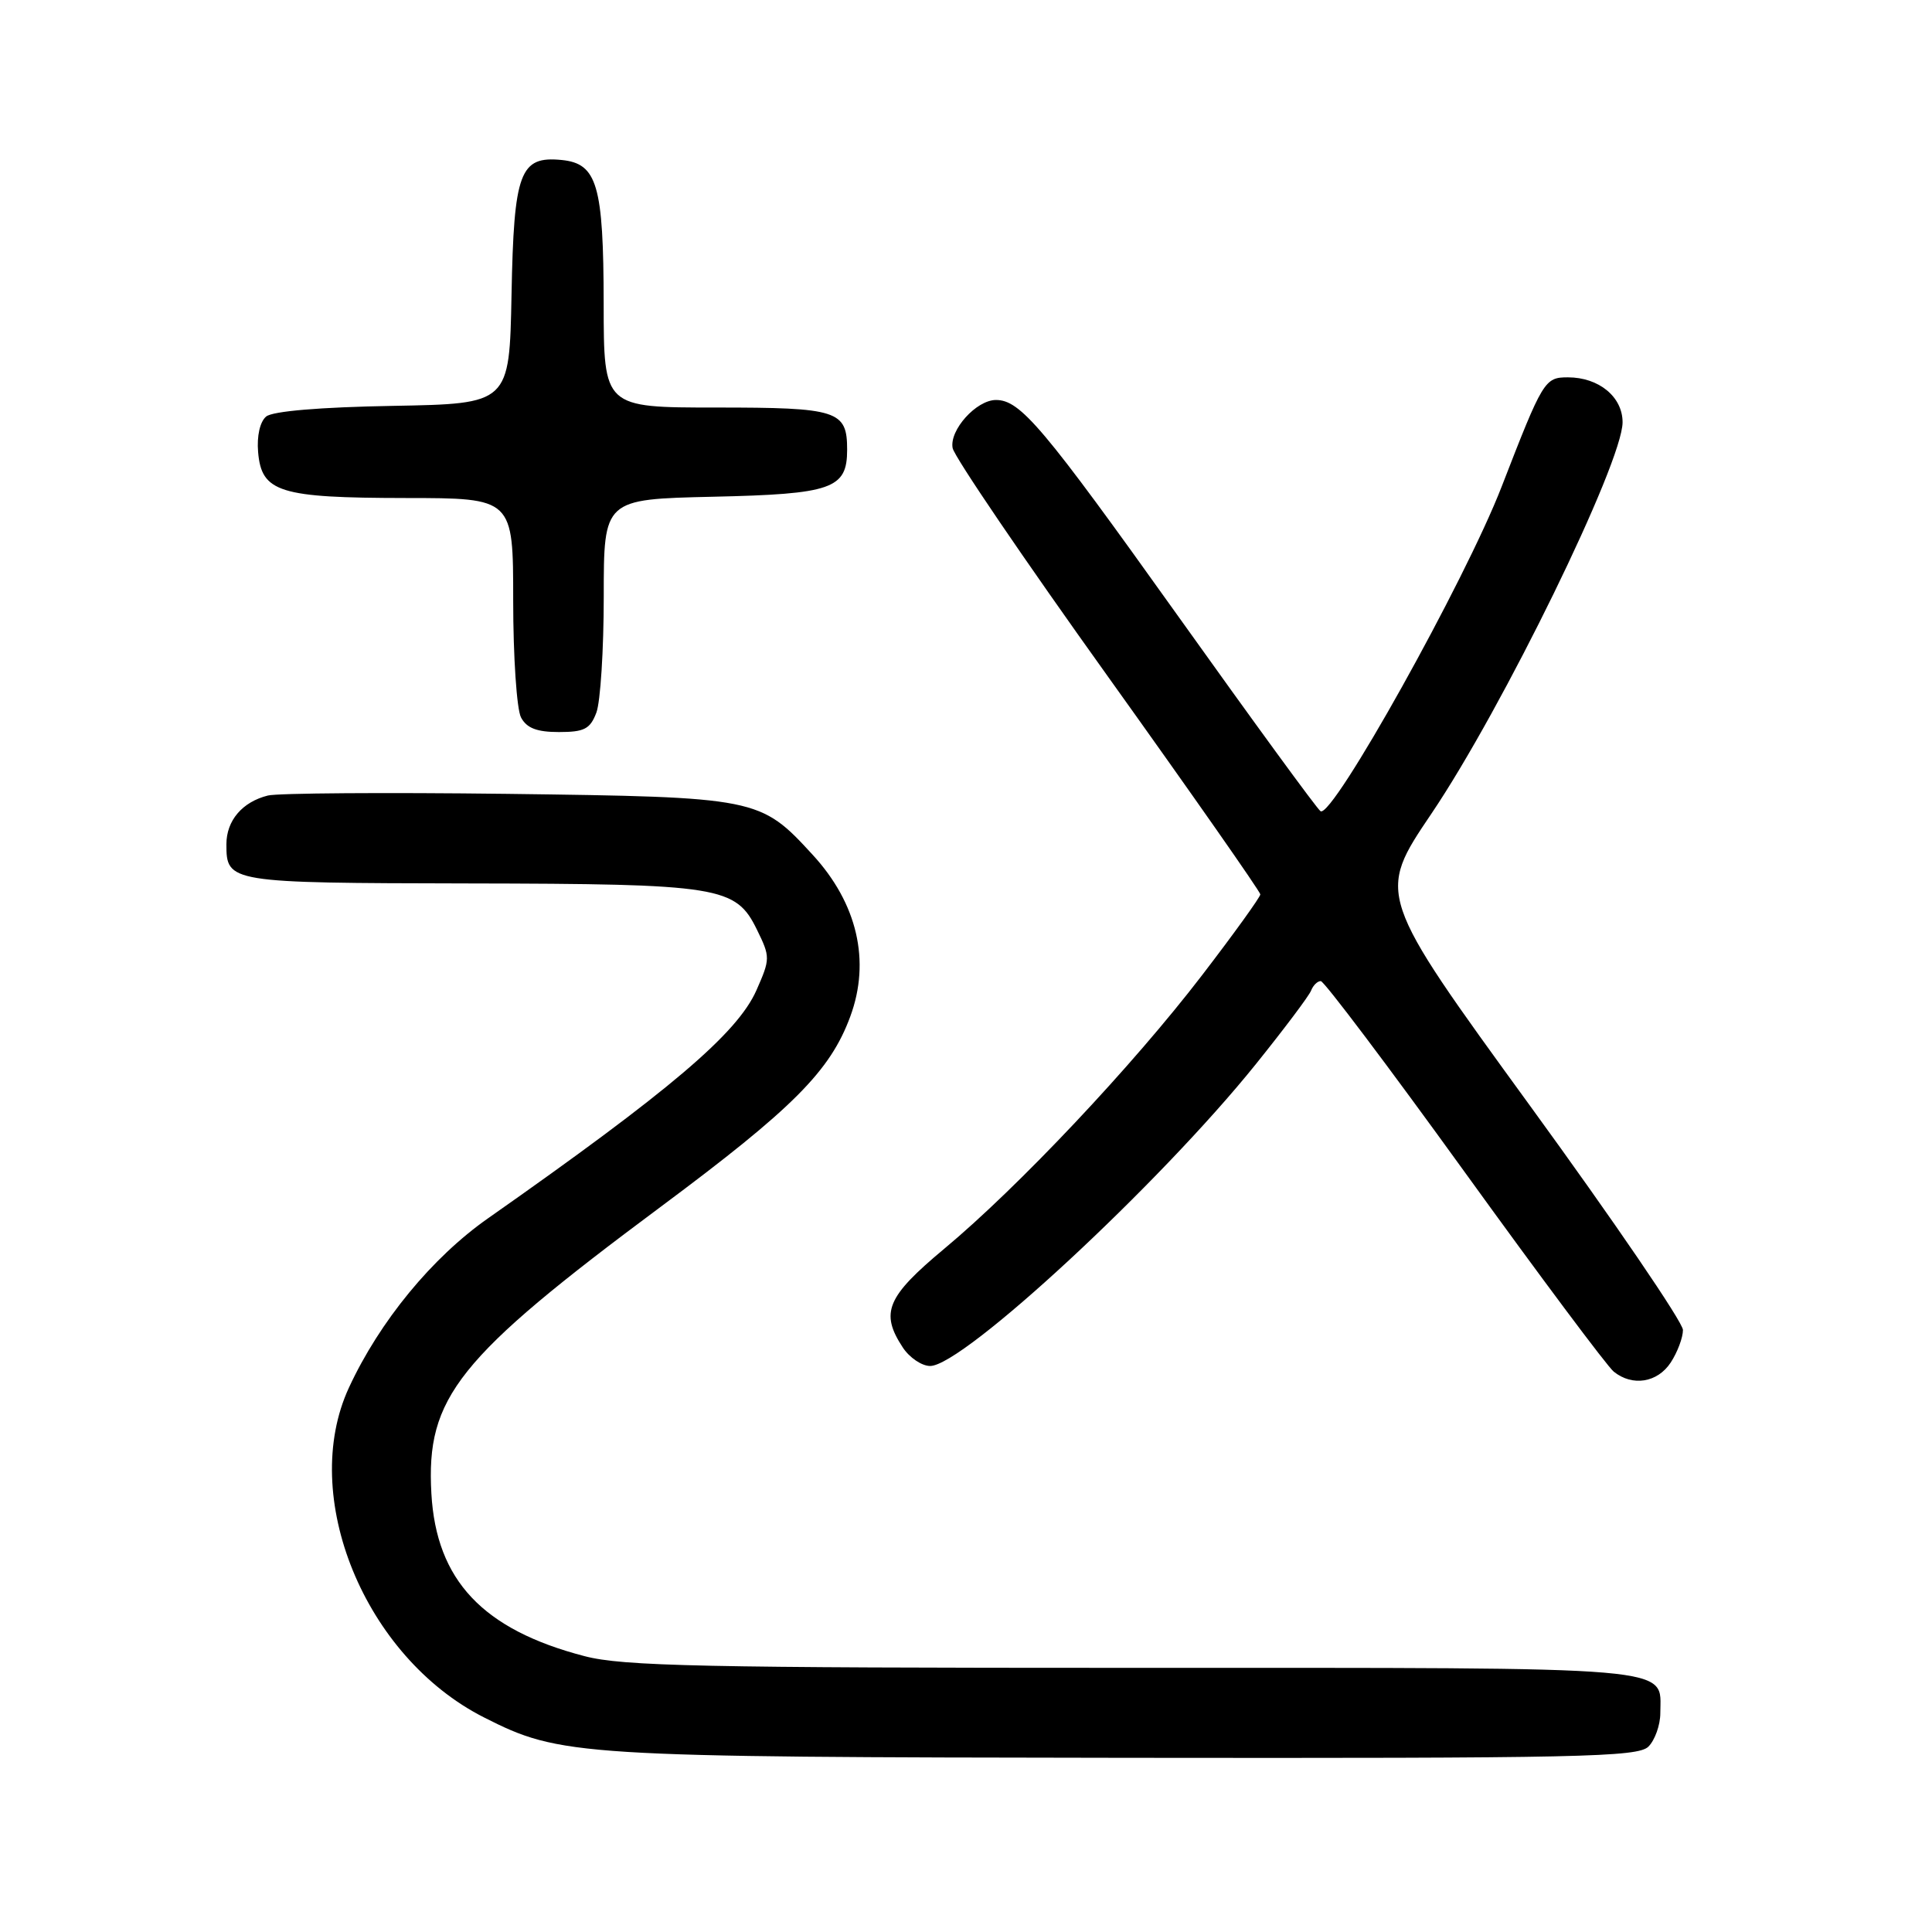 <?xml version="1.0" encoding="UTF-8" standalone="no"?>
<!DOCTYPE svg PUBLIC "-//W3C//DTD SVG 1.1//EN" "http://www.w3.org/Graphics/SVG/1.1/DTD/svg11.dtd" >
<svg xmlns="http://www.w3.org/2000/svg" xmlns:xlink="http://www.w3.org/1999/xlink" version="1.1" viewBox="0 0 256 256">
 <g >
 <path fill="currentColor"
d=" M 218.43 231.43 C 219.29 230.56 220.00 228.57 220.00 227.00 C 220.00 220.70 223.49 221.00 150.14 221.00 C 93.07 221.00 82.56 220.78 77.46 219.45 C 63.97 215.94 57.81 209.40 57.16 197.90 C 56.44 185.15 60.58 179.97 87.53 159.92 C 105.08 146.86 110.01 141.92 112.67 134.68 C 115.38 127.34 113.60 119.69 107.67 113.25 C 100.73 105.69 100.36 105.62 67.18 105.19 C 51.05 104.99 36.80 105.09 35.50 105.41 C 32.10 106.26 30.00 108.73 30.00 111.87 C 30.00 116.95 30.27 117.00 61.95 117.06 C 95.49 117.12 97.49 117.44 100.31 123.21 C 102.07 126.81 102.07 127.05 100.23 131.22 C 97.70 136.93 88.80 144.50 64.67 161.43 C 57.25 166.63 50.30 175.09 46.24 183.86 C 39.58 198.23 48.30 219.54 64.12 227.56 C 74.28 232.71 76.28 232.83 149.18 232.92 C 209.44 232.99 217.03 232.83 218.43 231.43 Z  M 221.38 180.54 C 222.27 179.18 223.00 177.24 223.00 176.23 C 223.00 175.21 213.87 161.82 202.70 146.47 C 182.41 118.56 182.41 118.56 189.68 107.80 C 199.09 93.87 215.00 61.30 215.00 55.95 C 215.00 52.59 211.86 50.00 207.76 50.00 C 204.67 50.00 204.45 50.37 198.97 64.50 C 194.13 76.99 176.56 108.47 174.98 107.49 C 174.54 107.22 166.00 95.51 155.99 81.48 C 138.20 56.55 135.21 53.00 131.97 53.00 C 129.37 53.00 125.77 57.00 126.23 59.38 C 126.46 60.54 135.73 74.18 146.83 89.68 C 157.92 105.18 167.00 118.16 167.00 118.51 C 167.00 118.86 163.53 123.68 159.28 129.22 C 150.09 141.21 134.92 157.31 125.09 165.49 C 117.49 171.83 116.60 173.94 119.62 178.54 C 120.50 179.89 122.14 181.00 123.25 181.00 C 127.62 181.00 153.66 156.86 166.41 141.00 C 170.17 136.32 173.47 131.94 173.73 131.25 C 174.00 130.56 174.57 130.00 175.01 130.00 C 175.45 130.00 184.01 141.36 194.04 155.25 C 204.07 169.14 212.97 181.06 213.83 181.75 C 216.31 183.75 219.63 183.21 221.38 180.54 Z  M 79.02 94.43 C 79.56 93.02 80.00 86.08 80.00 79.01 C 80.00 66.15 80.00 66.15 94.47 65.82 C 110.26 65.47 112.25 64.77 112.25 59.59 C 112.25 54.39 111.03 54.00 94.88 54.00 C 80.00 54.00 80.00 54.00 79.99 40.25 C 79.97 24.52 79.13 21.67 74.43 21.20 C 68.88 20.65 68.09 22.77 67.78 39.05 C 67.50 53.50 67.50 53.50 52.07 53.78 C 42.41 53.95 36.13 54.48 35.27 55.19 C 34.45 55.87 34.02 57.76 34.20 59.89 C 34.65 65.23 37.01 65.97 53.75 65.99 C 68.00 66.00 68.00 66.00 68.00 79.57 C 68.00 87.03 68.47 94.00 69.04 95.07 C 69.79 96.48 71.14 97.00 74.06 97.00 C 77.42 97.00 78.20 96.60 79.02 94.43 Z "/>
</g>
</svg>